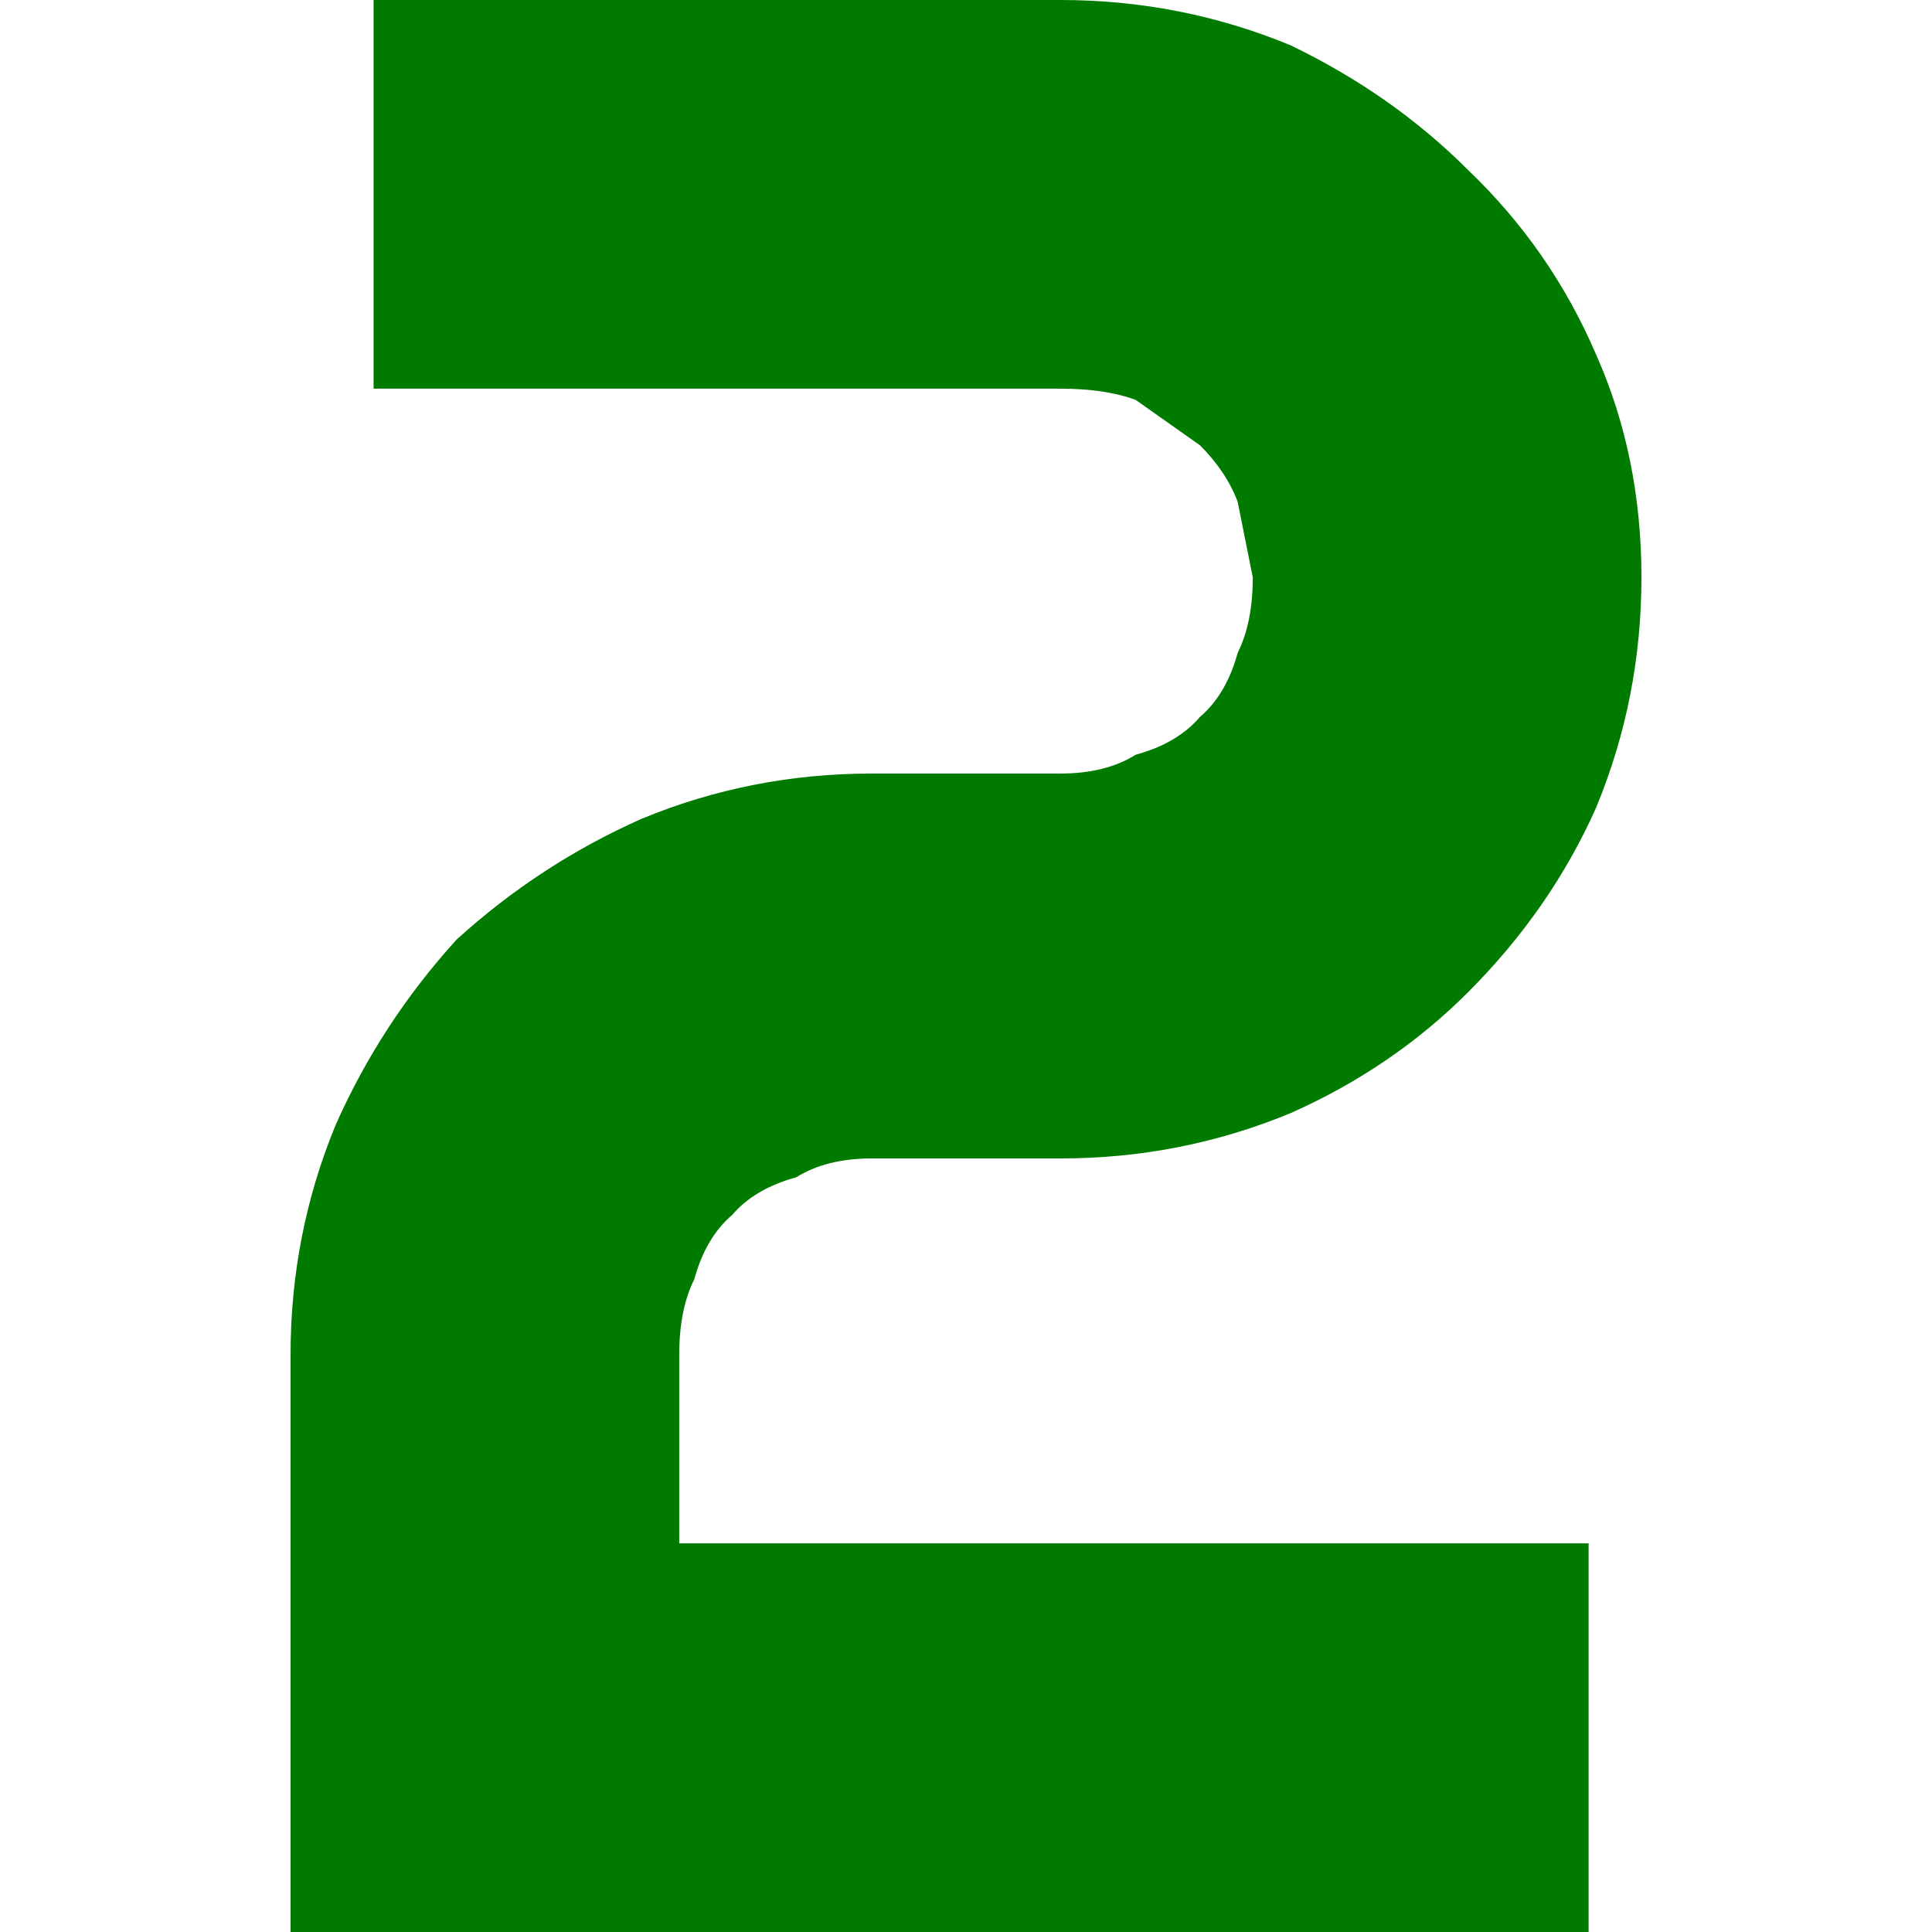 <svg xmlns="http://www.w3.org/2000/svg" width="512" height="512" version="1"><path fill="#007b00" d="M435 153q0 32-12 61-12 27-34 49-20 20-47 32-29 12-61 12h-50q-12 0-20 5-11 3-17 10-7 6-10 17-4 8-4 20v50h241v103H77V359q0-32 12-61 12-27 32-49 22-20 49-32 29-12 61-12h50q12 0 20-5 11-3 17-10 7-6 10-17 4-8 4-20l-4-20q-3-8-10-15l-17-12q-8-3-20-3H99V0h182q32 0 61 12 27 13 47 33 22 21 34 49 12 27 12 59z"/></svg>
